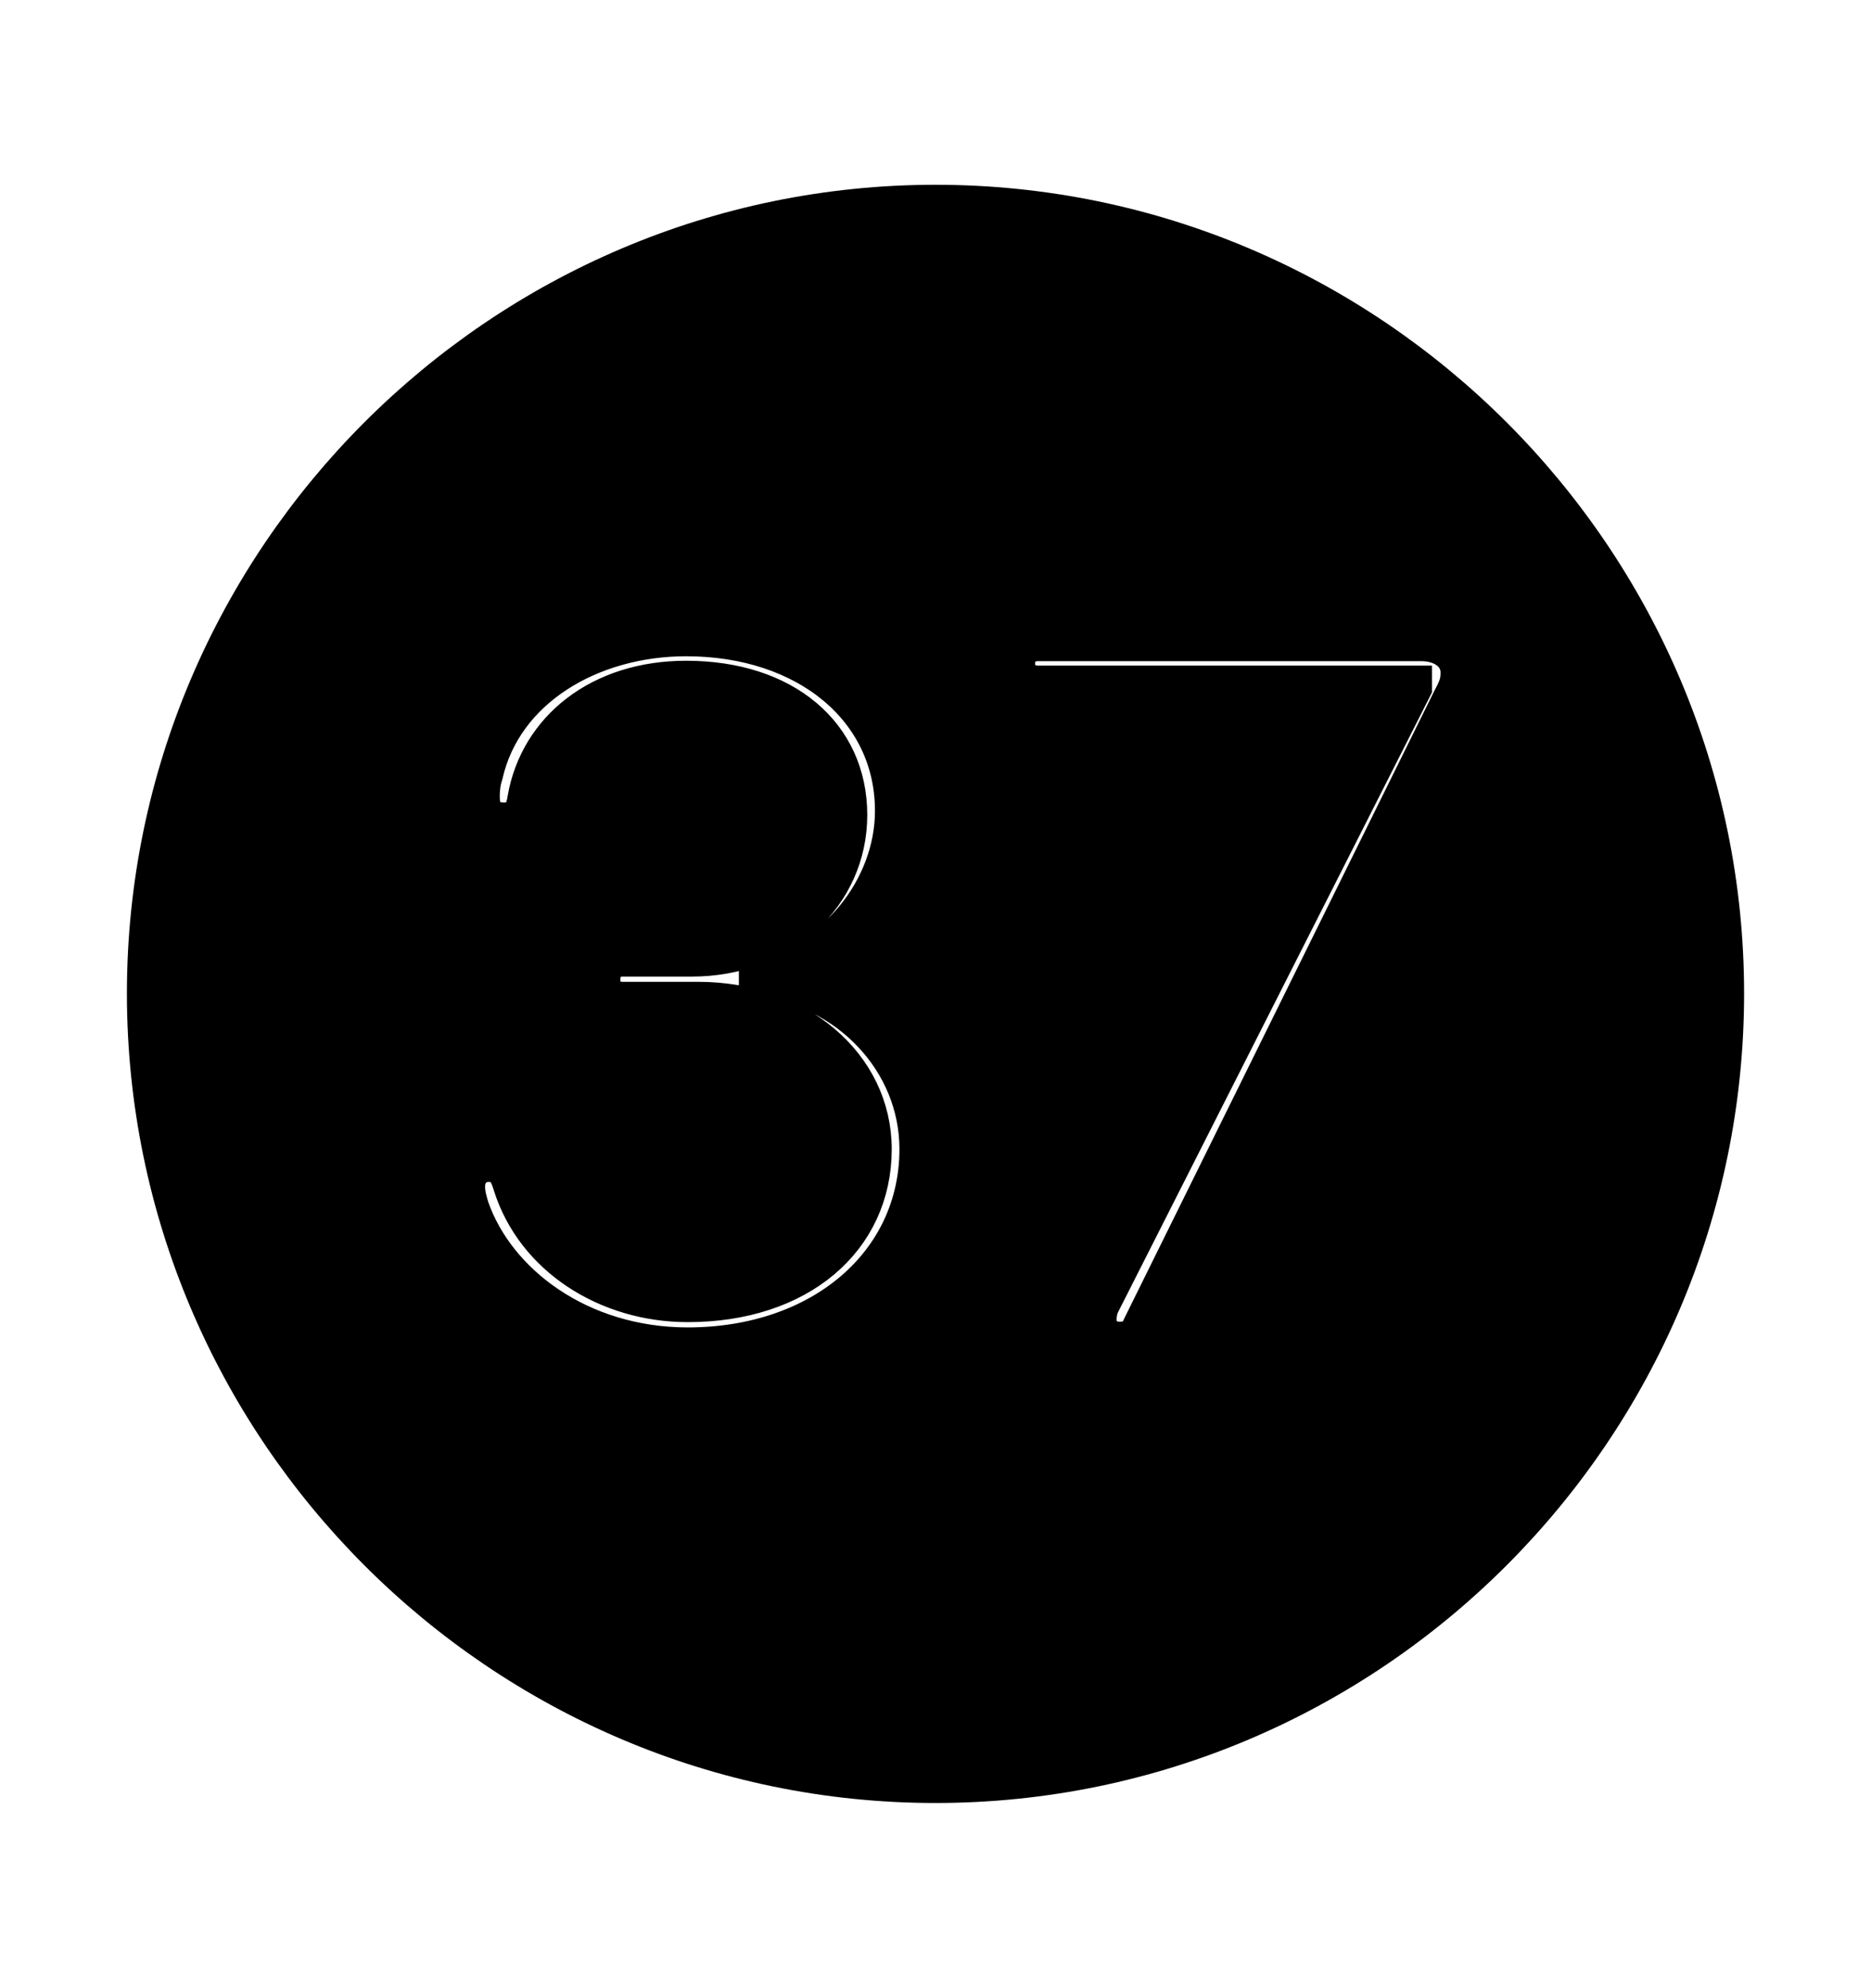 <svg width='49.328px' height='52.4px' direction='ltr' xmlns='http://www.w3.org/2000/svg' version='1.1'>
<g fill-rule='nonzero' transform='scale(1,-1) translate(0,-52.4)'>
<path fill='black' stroke='black' fill-opacity='1.0' stroke-width='1.0' d='
    M 24.664,5.371
    C 36.115,5.371 45.482,14.738 45.482,26.211
    C 45.482,37.662 36.115,47.029 24.664,47.029
    C 13.213,47.029 3.846,37.662 3.846,26.211
    C 3.846,14.738 13.213,5.371 24.664,5.371
    Z
    M 18.133,16.908
    C 15.275,16.908 13.084,18.584 12.396,20.561
    C 12.354,20.711 12.289,20.904 12.289,21.119
    C 12.289,21.484 12.525,21.742 12.891,21.742
    C 13.234,21.742 13.385,21.549 13.492,21.184
    C 14.094,19.25 16.027,18.047 18.133,18.047
    C 21.055,18.047 23.01,19.723 23.01,22.107
    C 23.01,24.32 21.012,26.018 18.412,26.018
    L 16.414,26.018
    C 16.07,26.018 15.855,26.232 15.855,26.576
    C 15.855,26.941 16.092,27.156 16.414,27.156
    L 18.24,27.156
    C 20.604,27.156 22.365,28.811 22.365,30.916
    C 22.365,33.043 20.668,34.482 18.09,34.482
    C 15.812,34.482 14.201,33.172 13.879,31.346
    C 13.814,30.895 13.621,30.744 13.299,30.744
    C 12.826,30.744 12.676,31.002 12.676,31.41
    C 12.676,31.582 12.697,31.797 12.762,31.99
    C 13.277,34.246 15.576,35.6 18.09,35.6
    C 21.27,35.6 23.568,33.709 23.568,31.023
    C 23.568,28.982 22.0,27.027 19.98,26.662
    L 19.98,26.641
    C 22.365,26.361 24.213,24.428 24.213,22.107
    C 24.213,19.1 21.656,16.908 18.133,16.908
    Z
    M 29.52,17.059
    C 29.111,17.059 28.939,17.338 28.939,17.617
    C 28.939,17.746 28.961,17.854 29.004,17.982
    L 37.254,34.268
    L 37.254,34.354
    L 27.371,34.354
    C 27.027,34.354 26.791,34.568 26.791,34.912
    C 26.791,35.256 27.027,35.471 27.371,35.471
    L 37.469,35.471
    C 38.049,35.471 38.479,35.148 38.479,34.676
    C 38.479,34.418 38.436,34.289 38.264,33.967
    L 30.1,17.445
    C 29.971,17.145 29.82,17.059 29.52,17.059
    Z
' />
</g>
</svg>